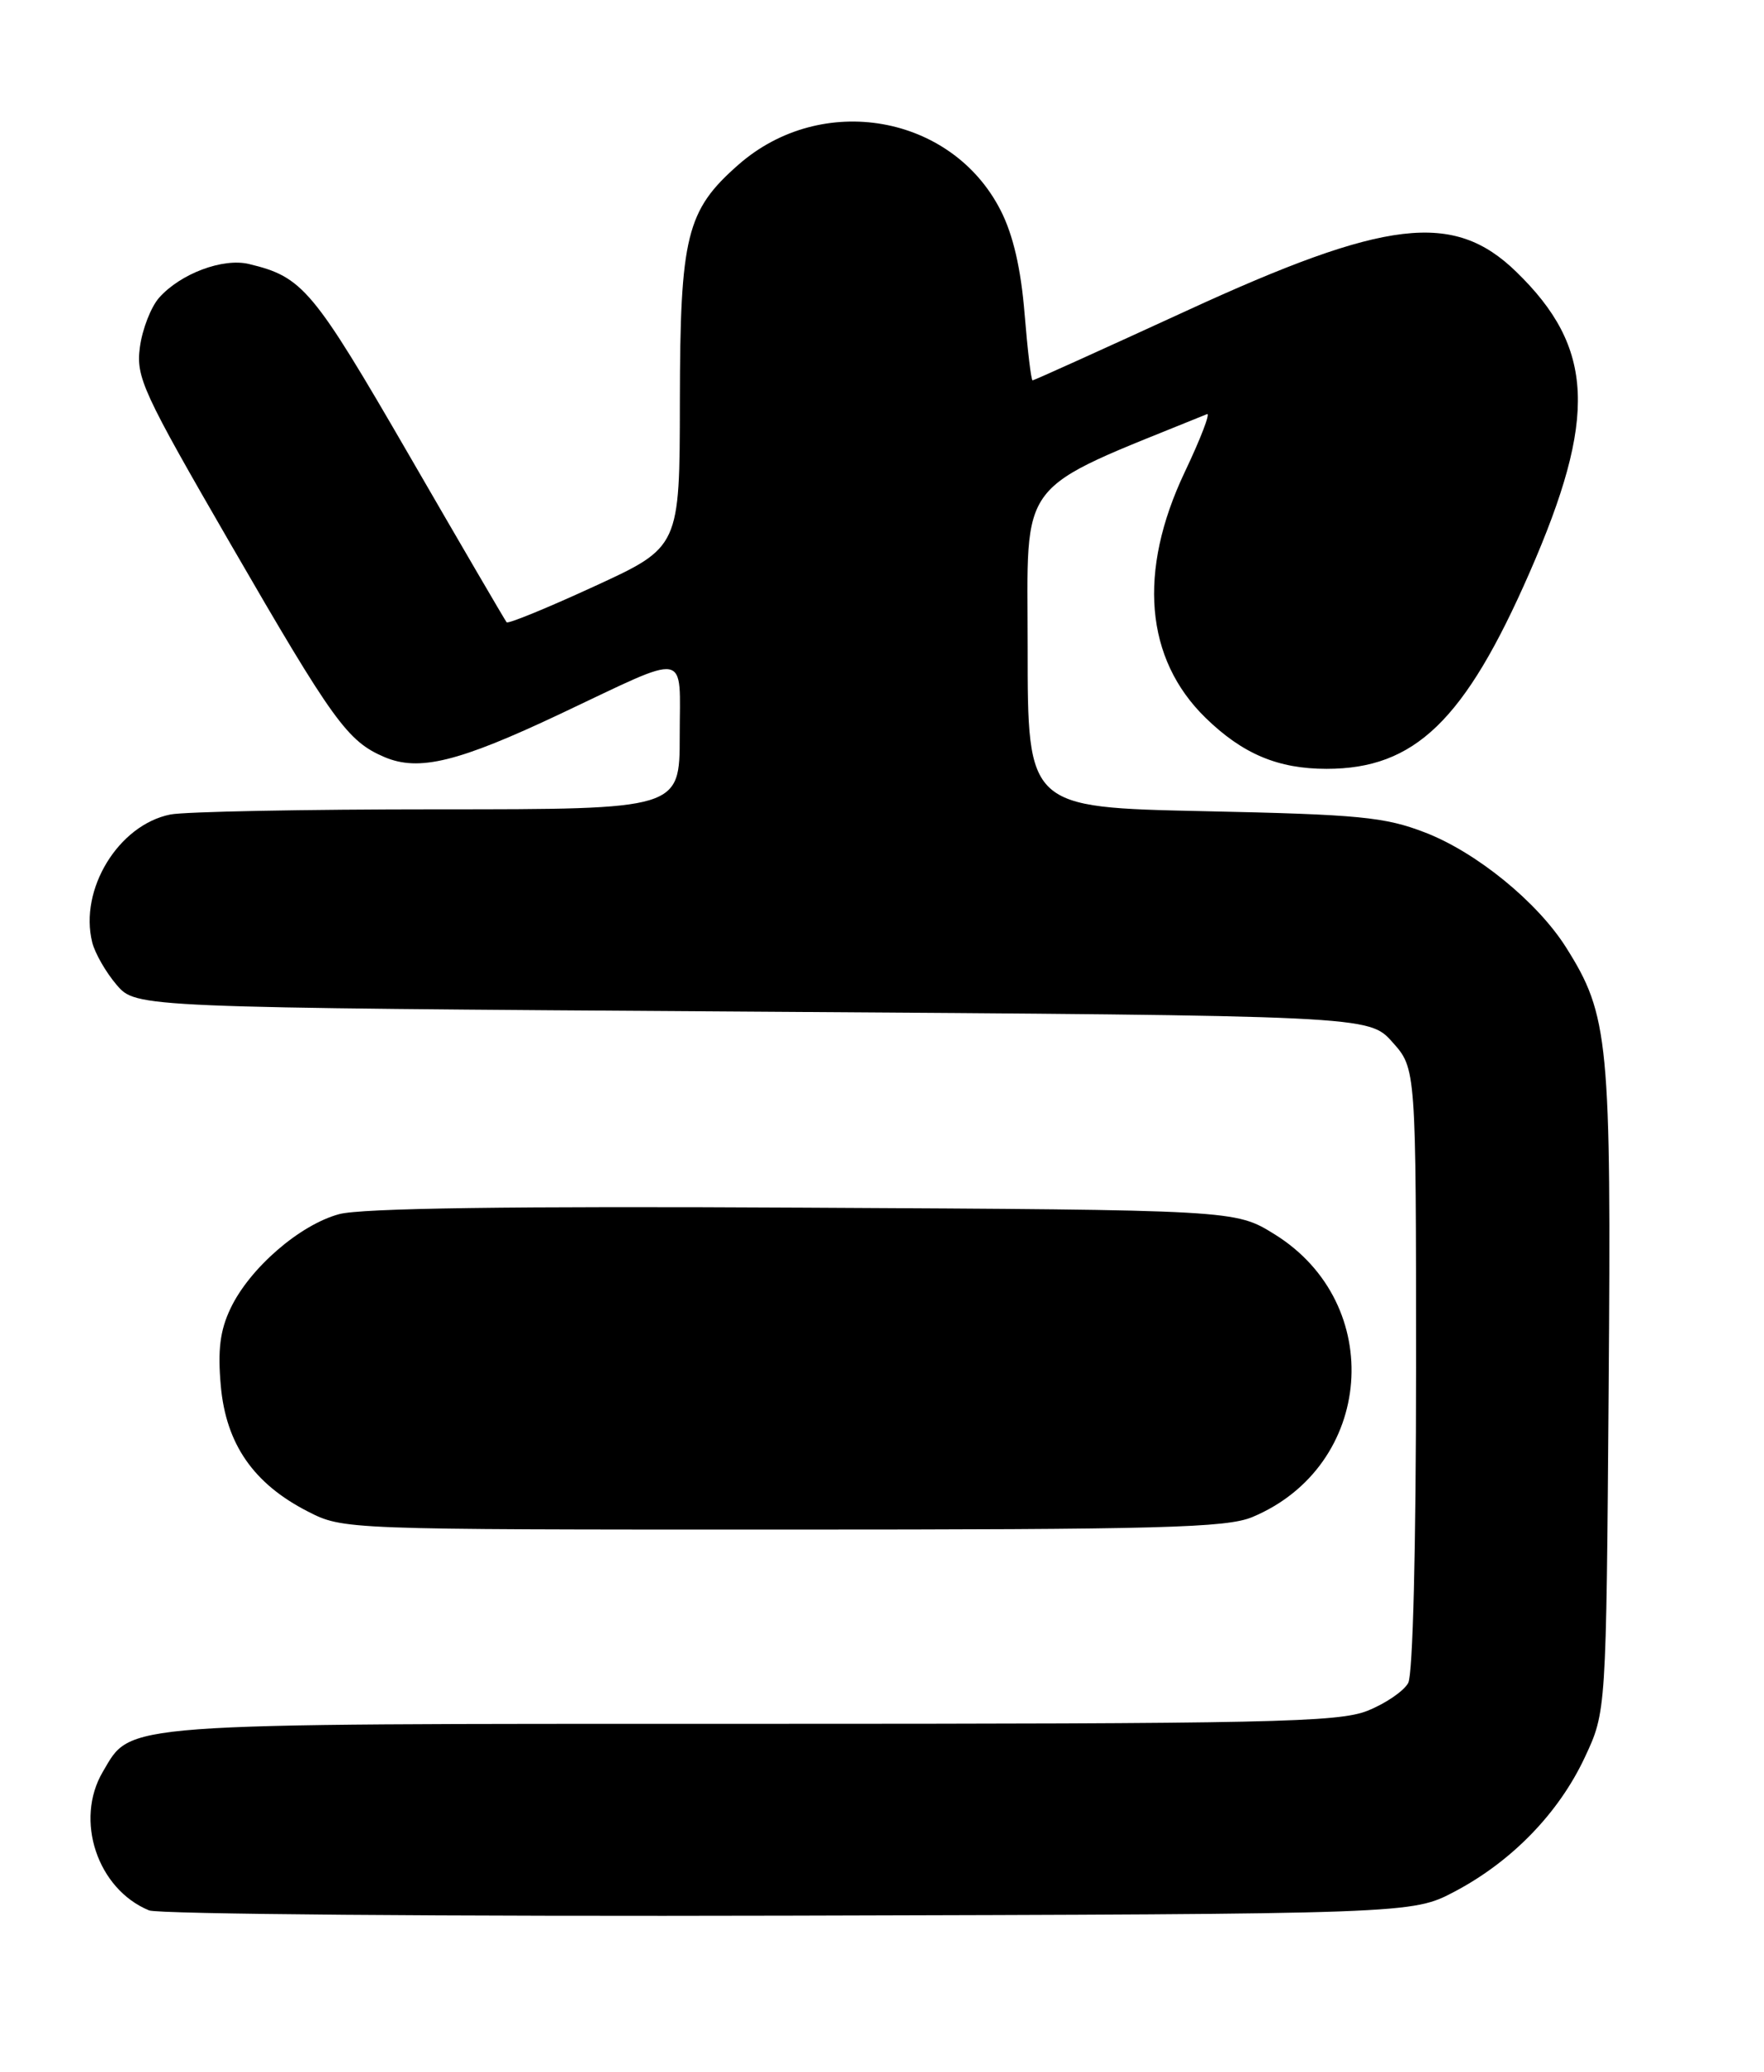 <?xml version="1.0" encoding="UTF-8" standalone="no"?>
<!DOCTYPE svg PUBLIC "-//W3C//DTD SVG 1.1//EN" "http://www.w3.org/Graphics/SVG/1.1/DTD/svg11.dtd" >
<svg xmlns="http://www.w3.org/2000/svg" xmlns:xlink="http://www.w3.org/1999/xlink" version="1.1" viewBox="0 0 218 256">
 <g >
 <path fill="currentColor"
d=" M 179.78 233.72 C 186.83 230.00 192.63 224.03 195.85 217.15 C 198.50 211.50 198.50 211.50 198.80 171.69 C 199.13 128.55 198.83 125.45 193.53 117.05 C 190.00 111.46 182.48 105.33 176.15 102.88 C 171.14 100.94 168.04 100.64 148.75 100.23 C 127.00 99.76 127.00 99.76 127.00 80.05 C 127.00 58.65 125.28 60.89 149.17 51.17 C 149.61 50.99 148.37 54.22 146.41 58.34 C 140.59 70.61 141.51 81.41 148.99 88.70 C 153.57 93.16 157.94 95.00 163.94 95.00 C 174.86 95.00 181.03 89.03 189.02 70.77 C 197.43 51.55 197.05 42.97 187.38 33.58 C 179.64 26.06 171.33 27.04 146.66 38.39 C 136.36 43.12 127.79 47.00 127.61 47.00 C 127.43 47.00 126.99 43.29 126.62 38.75 C 126.17 33.20 125.21 29.03 123.67 26.01 C 117.63 14.13 101.54 11.32 91.26 20.35 C 84.83 25.99 84.05 29.15 84.02 49.55 C 84.00 67.60 84.00 67.60 73.47 72.44 C 67.69 75.10 62.80 77.11 62.61 76.89 C 62.43 76.68 57.00 67.38 50.55 56.23 C 38.65 35.68 37.43 34.22 30.76 32.62 C 27.54 31.85 22.31 33.81 19.67 36.78 C 18.66 37.92 17.59 40.66 17.29 42.88 C 16.79 46.62 17.60 48.39 28.49 67.21 C 41.18 89.15 42.94 91.59 47.50 93.54 C 51.77 95.36 56.64 94.16 69.24 88.21 C 85.44 80.56 84.00 80.29 84.00 90.93 C 84.00 100.00 84.00 100.00 54.13 100.00 C 37.69 100.00 22.82 100.29 21.06 100.64 C 14.64 101.92 9.76 109.91 11.40 116.45 C 11.74 117.80 13.10 120.16 14.42 121.70 C 16.83 124.50 16.83 124.50 93.00 125.00 C 169.17 125.50 169.17 125.50 172.08 128.77 C 175.00 132.03 175.00 132.03 175.00 169.08 C 175.00 191.13 174.61 206.87 174.03 207.95 C 173.50 208.94 171.24 210.49 169.01 211.38 C 165.41 212.82 157.00 213.00 92.88 213.00 C 13.86 213.00 16.31 212.82 12.71 218.92 C 9.19 224.88 12.03 233.42 18.42 236.05 C 19.56 236.52 55.15 236.81 97.50 236.70 C 174.50 236.50 174.50 236.50 179.78 233.72 Z  M 154.77 187.45 C 169.79 181.17 171.37 161.09 157.50 152.50 C 152.66 149.50 152.66 149.50 99.31 149.22 C 63.17 149.02 44.66 149.28 41.92 150.02 C 37.04 151.33 30.83 156.72 28.48 161.69 C 27.19 164.40 26.89 166.83 27.29 171.27 C 27.94 178.44 31.34 183.33 38.02 186.75 C 42.42 189.00 42.42 189.00 96.74 189.00 C 143.51 189.00 151.58 188.78 154.77 187.45 Z "/>
</g>
</svg>